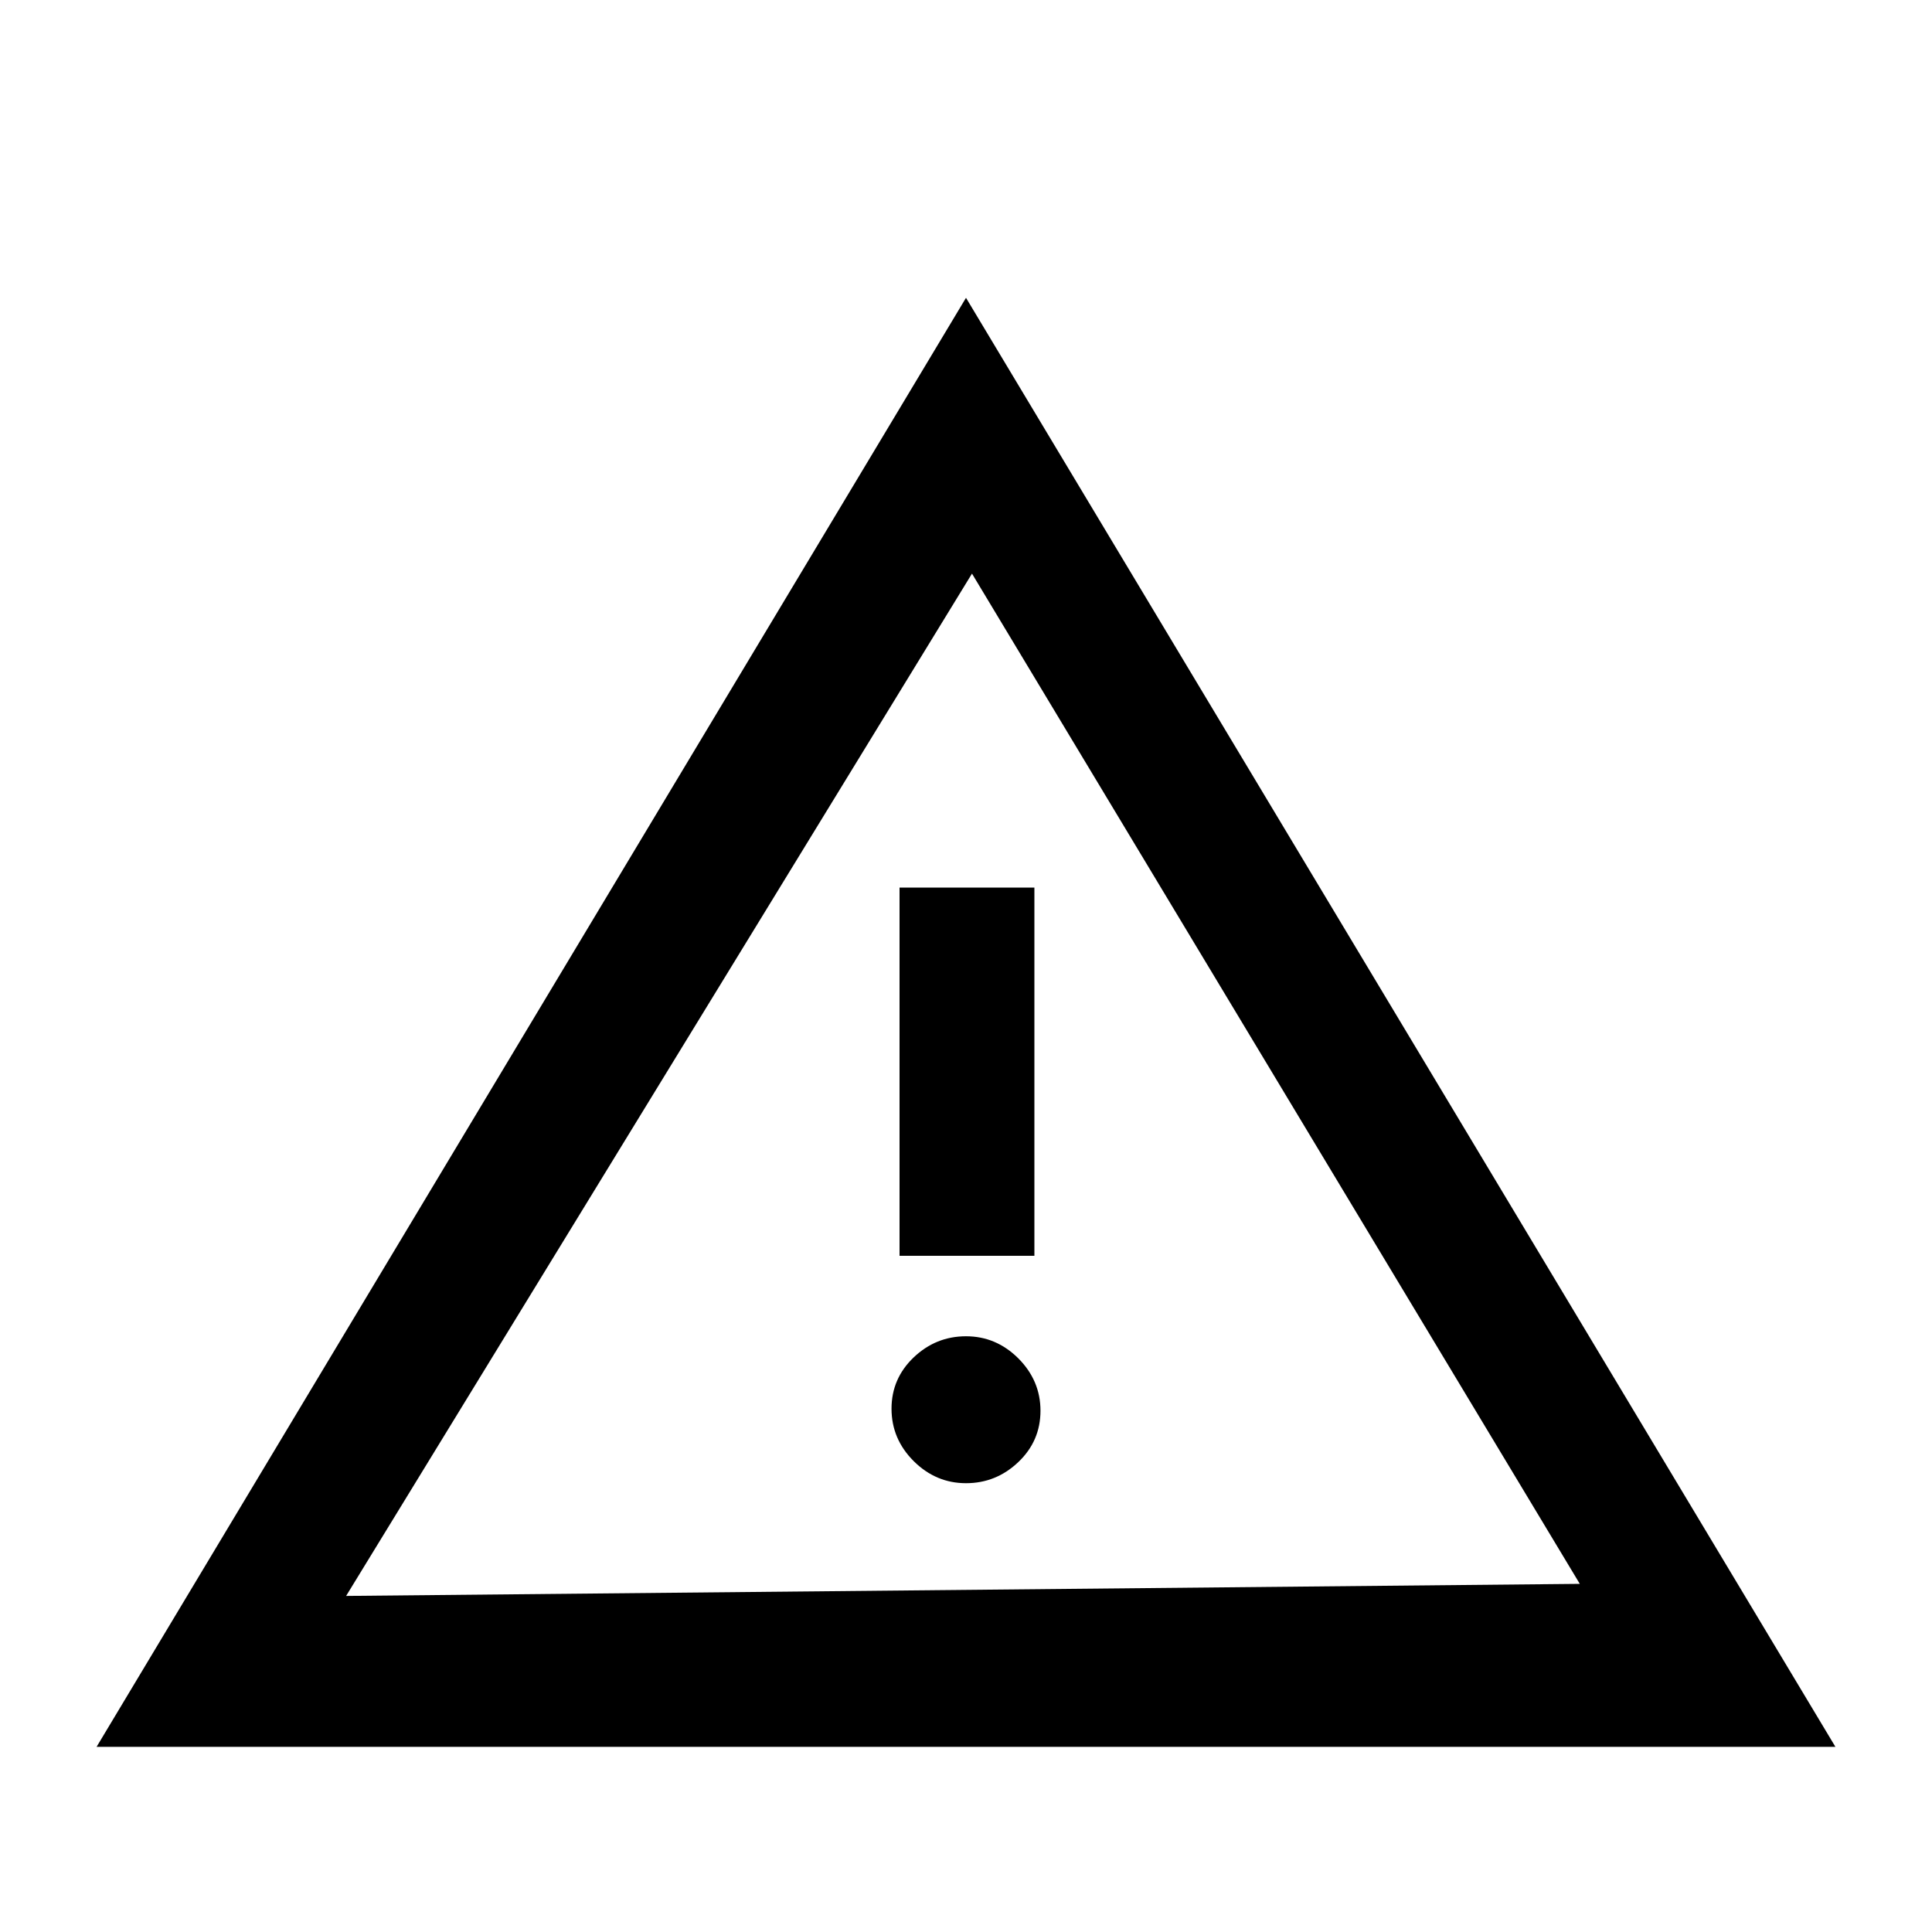 <svg xmlns="http://www.w3.org/2000/svg" height="20" width="20"><path d="m1 18.083 9-15 9 15Zm2.583-1.562 12.771-.125-6.292-10.458ZM9.312 13h1.396V9.188H9.312ZM10 15.354q.312 0 .542-.219.229-.218.229-.531 0-.312-.229-.542-.23-.229-.542-.229-.312 0-.542.219-.229.219-.229.531 0 .313.229.542.23.229.542.229Zm.396-4.396h-.792l.396.667Z"/></svg>